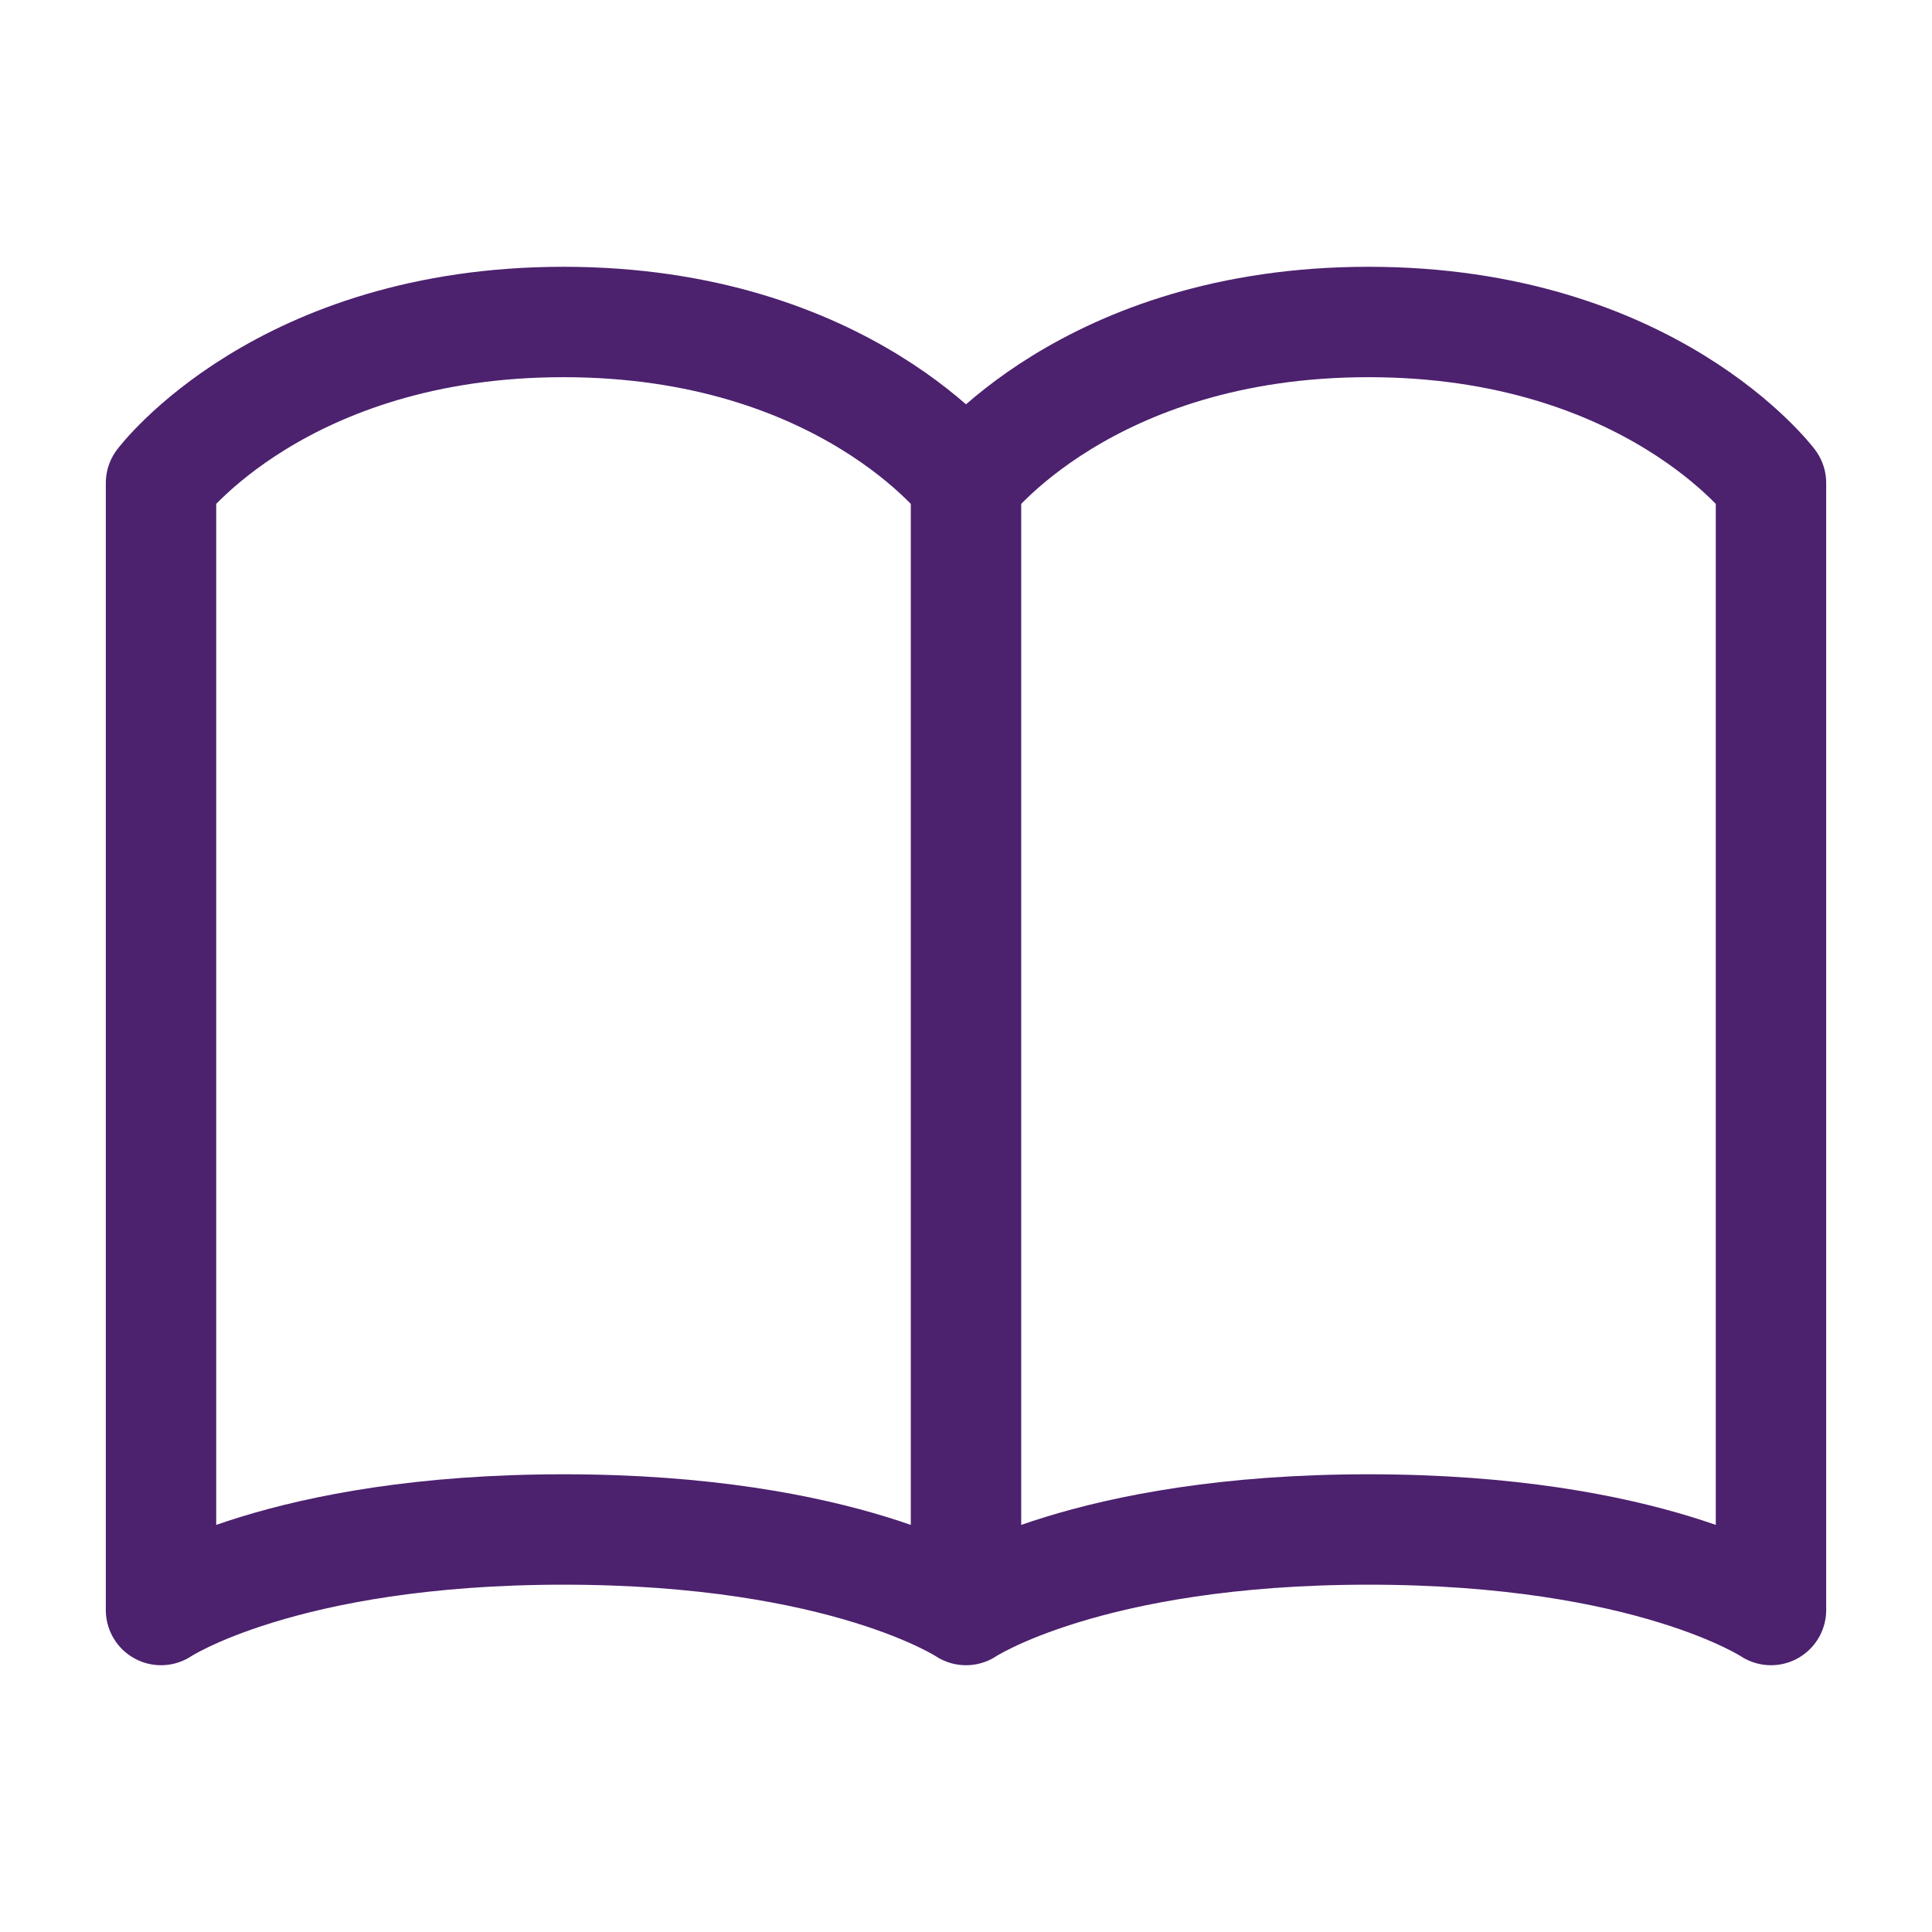 <svg width="35" height="35" viewBox="0 0 35 35" fill="none" xmlns="http://www.w3.org/2000/svg">
<path d="M17.5 8.75C17.5 8.75 15.313 5.833 10.208 5.833C5.104 5.833 2.917 8.75 2.917 8.75V29.167C2.917 29.167 5.104 27.708 10.208 27.708C15.313 27.708 17.5 29.167 17.5 29.167M17.5 8.75V29.167M17.5 8.75C17.5 8.75 19.688 5.833 24.792 5.833C29.896 5.833 32.083 8.75 32.083 8.75V29.167C32.083 29.167 29.896 27.708 24.792 27.708C19.688 27.708 17.5 29.167 17.5 29.167" stroke="#4C216E" stroke-width="2" stroke-linecap="round" stroke-linejoin="round"/>
</svg>
